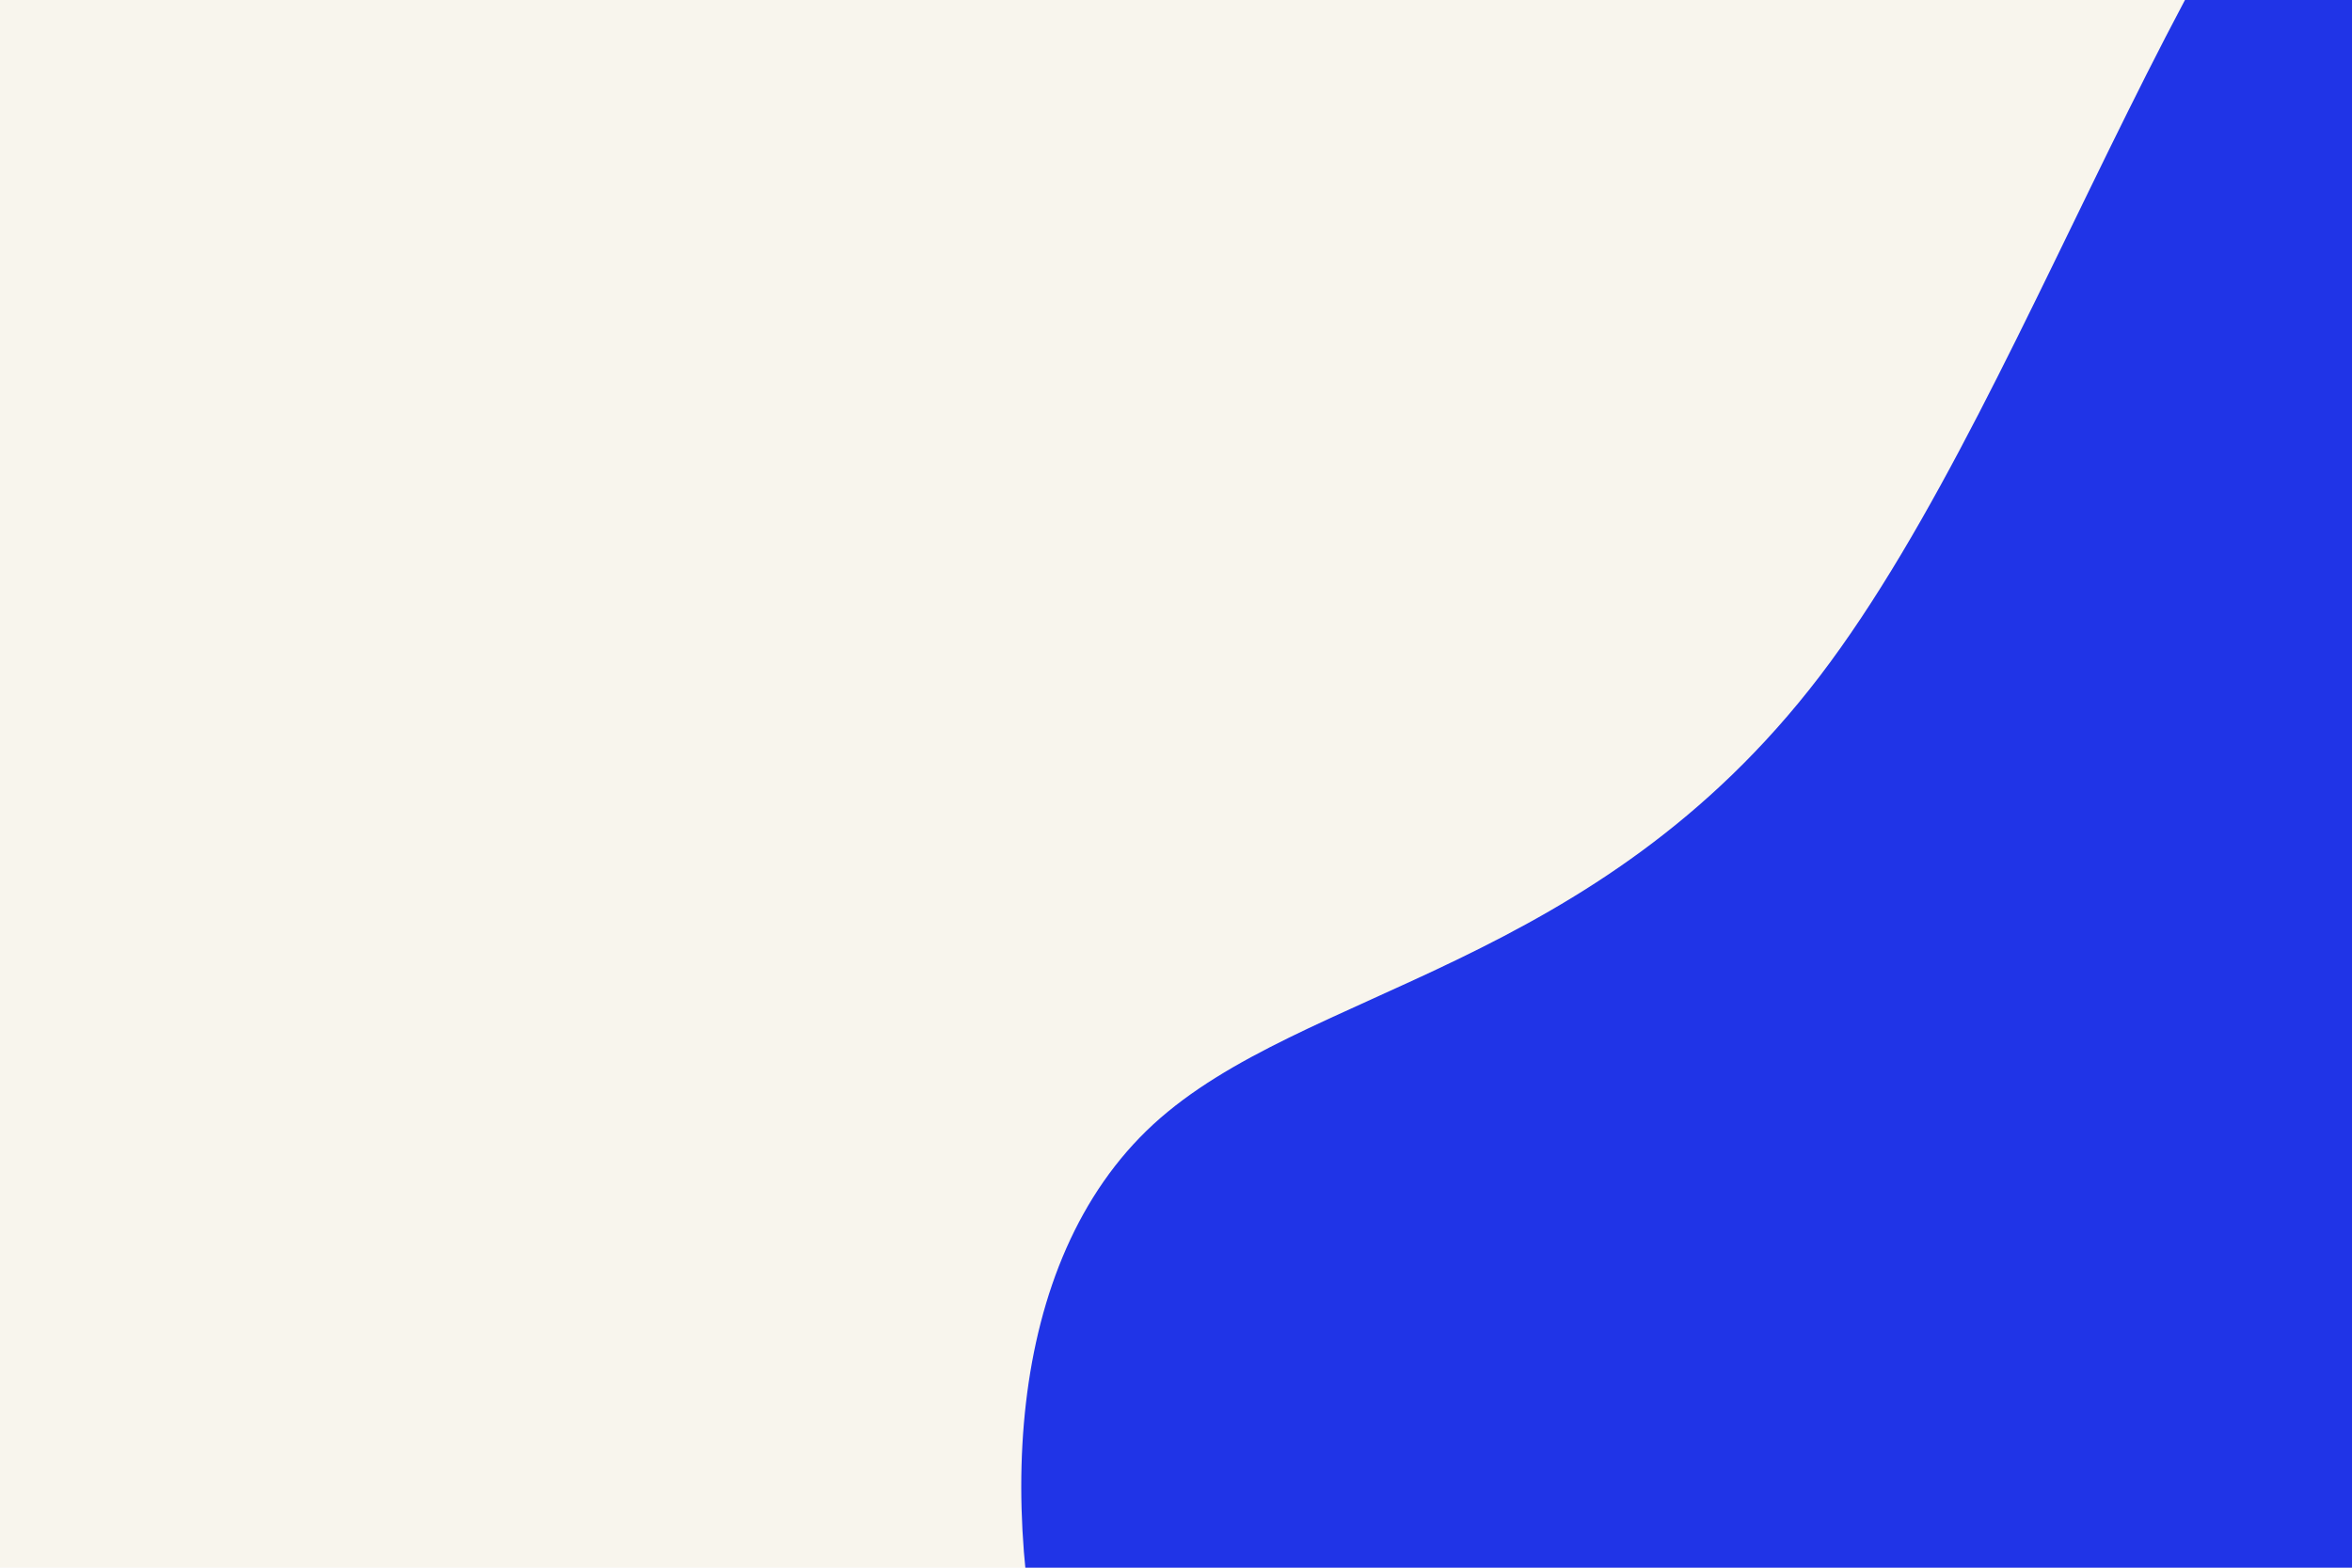 <svg id="visual" viewBox="0 0 900 600" width="900" height="600" xmlns="http://www.w3.org/2000/svg" xmlns:xlink="http://www.w3.org/1999/xlink" version="1.1"><rect x="0" y="0" width="900" height="600" fill="#f8f5ed"></rect><g transform="translate(904.316 682.113)"><path d="M353.8 -677C439 -563.7 475 -429.3 470.3 -313C465.6 -196.7 420.3 -98.3 433.6 7.7C446.9 113.7 518.8 227.3 502.5 307.4C486.3 387.5 381.9 434.1 283.4 469.3C185 504.4 92.5 528.2 -30.1 580.3C-152.7 632.4 -305.3 712.9 -366.7 656.3C-428 599.7 -398 406.1 -409.5 273.9C-421 141.7 -474 70.8 -498.8 -14.3C-523.7 -99.5 -520.3 -199 -463 -251.8C-405.6 -304.5 -294.2 -310.6 -208 -423.3C-121.9 -536.1 -60.9 -755.5 36.7 -819.1C134.3 -882.7 268.7 -790.3 353.8 -677" fill="#2034e7"></path></g></svg>